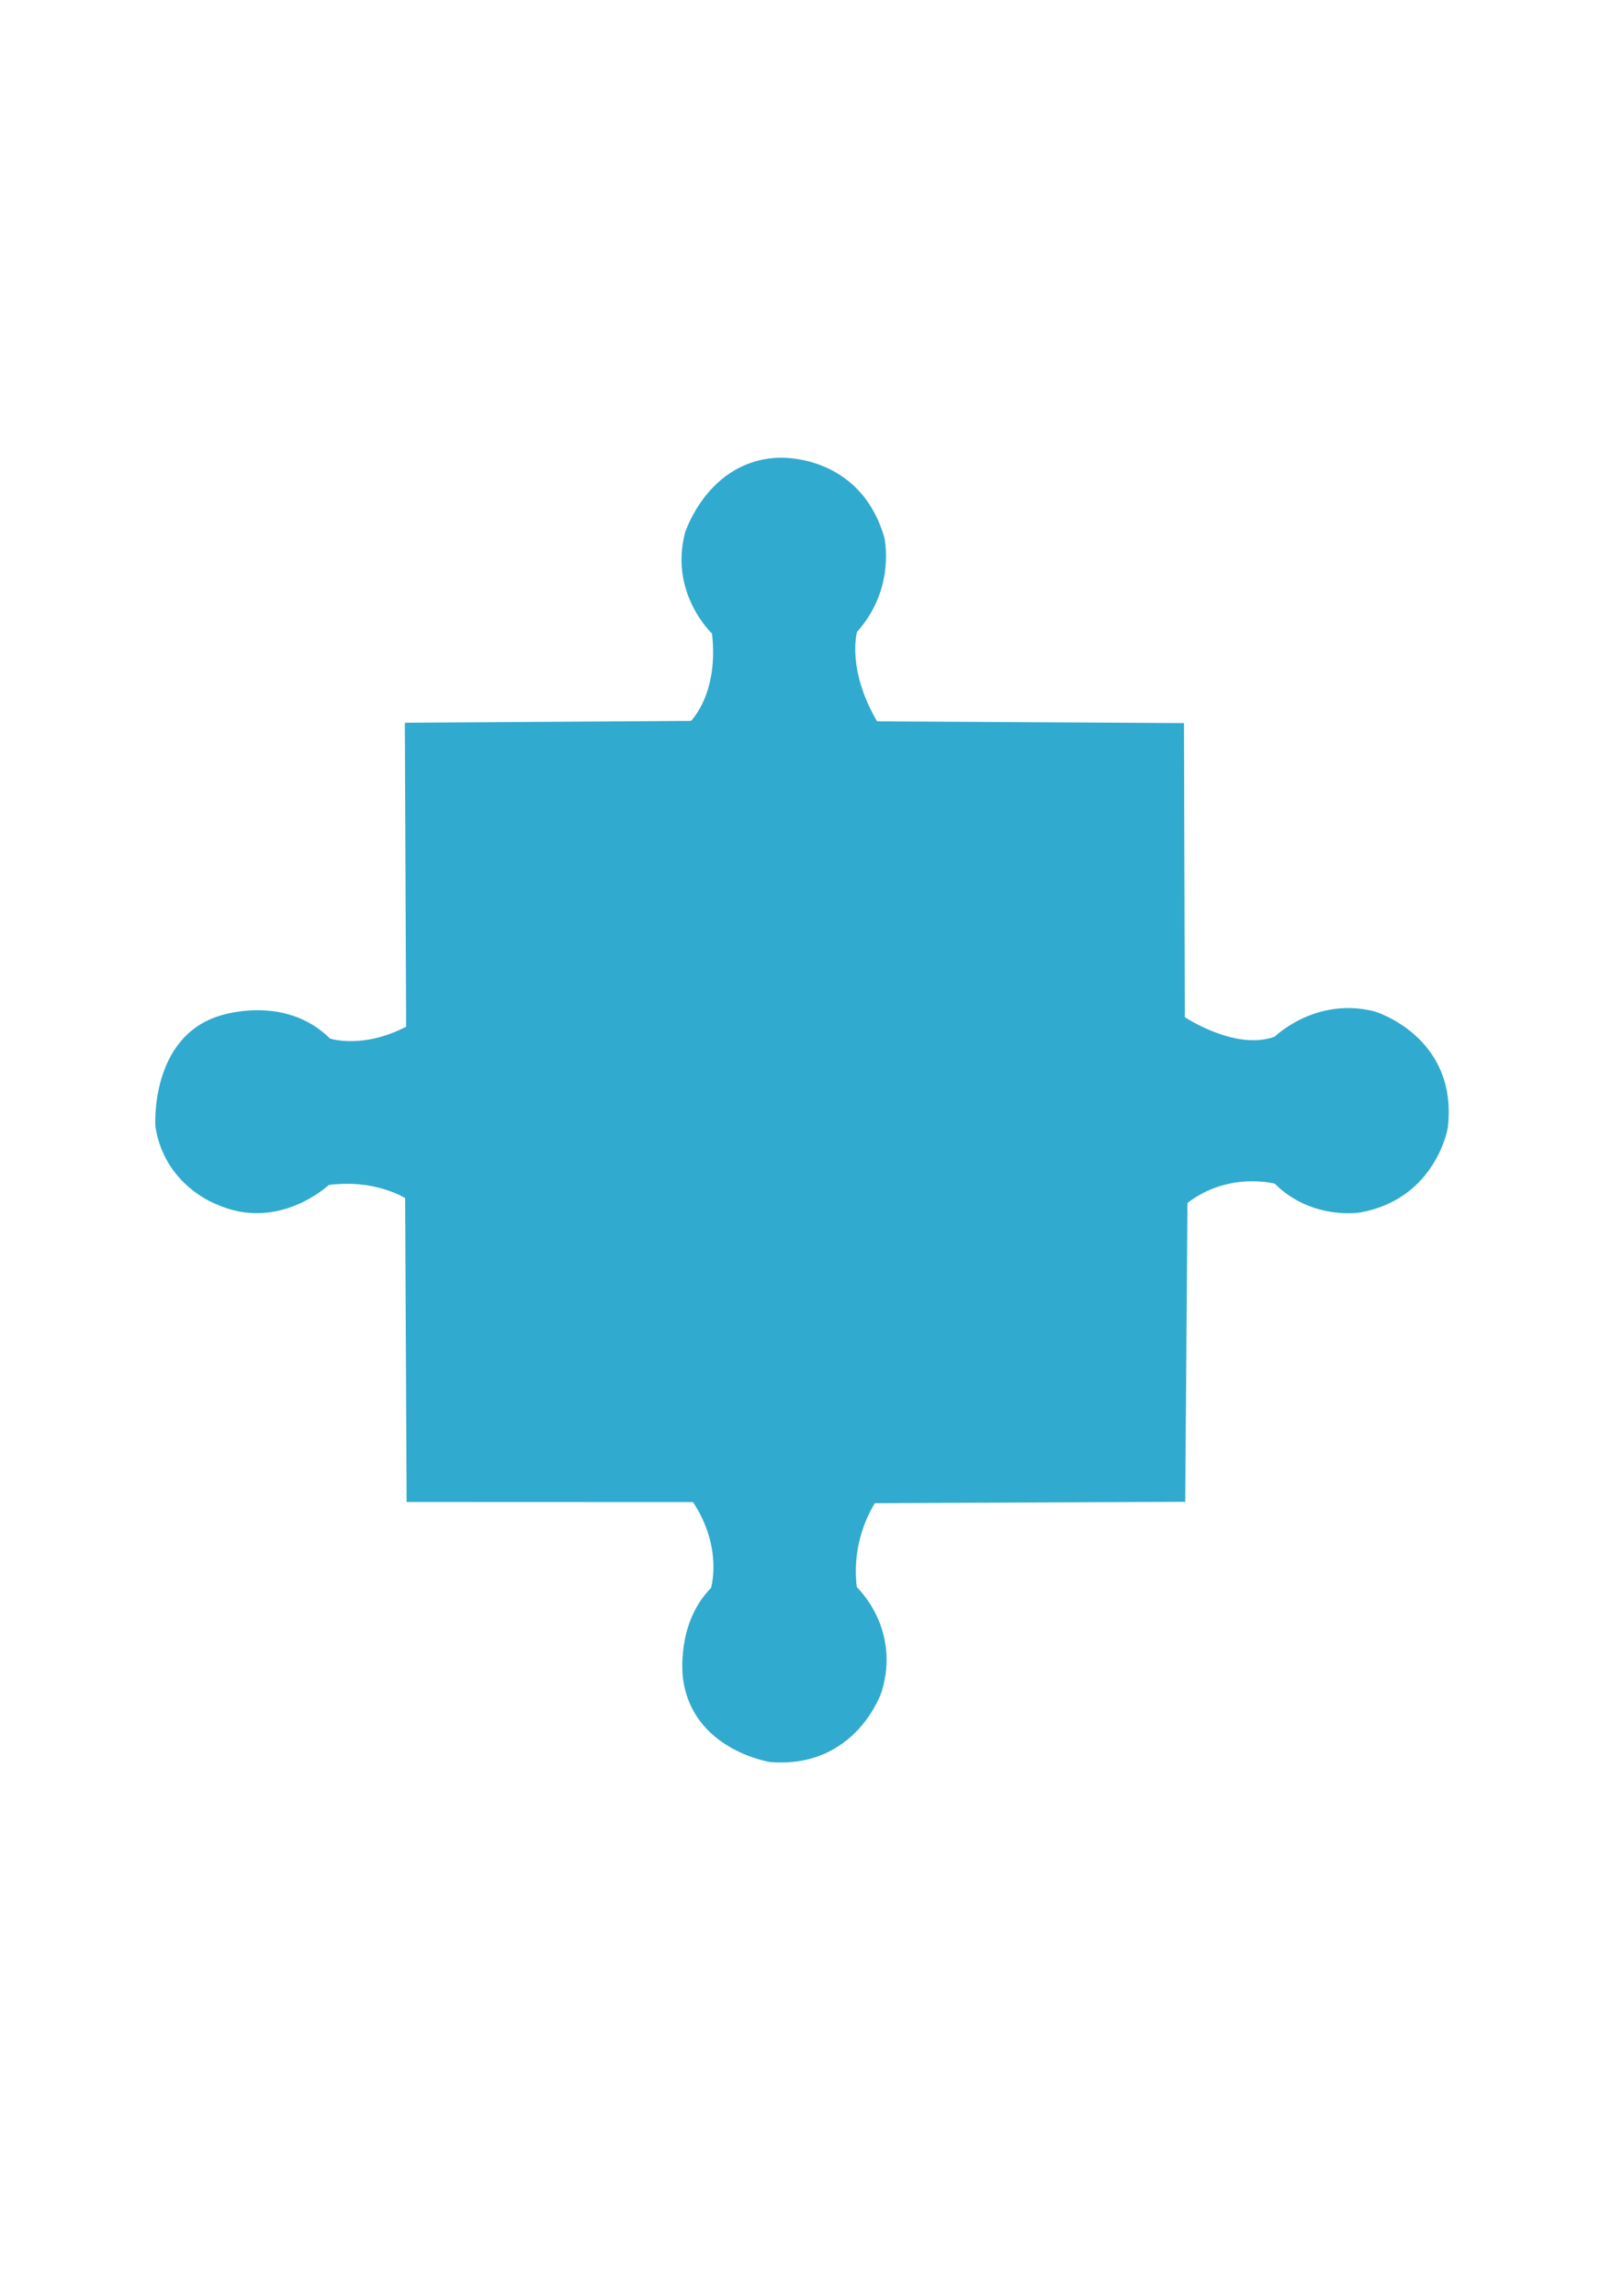 <?xml version="1.0" encoding="utf-8"?>
<!-- Generator: Adobe Adobe Illustrator 24.2.0, SVG Export Plug-In . SVG Version: 6.00 Build 0)  -->
<svg version="1.1" id="Layer_1" xmlns="http://www.w3.org/2000/svg" xmlns:xlink="http://www.w3.org/1999/xlink" x="0px" y="0px"
	 width="595.28px" height="841.89px" viewBox="0 0 595.28 841.89" style="enable-background:new 0 0 595.28 841.89;"
	 xml:space="preserve">
<style type="text/css">
	.st0{fill:#31AACF;stroke:#31AACF;stroke-miterlimit:10;}
</style>
<path class="st0" d="M253.61,264.87c0,0,10.67-10.01,8.02-32.77c0,0-15.57-14.38-9.93-36.5c0,0,8.24-26.25,33.79-27.24
	c0,0,29.34-1.9,38.35,28.77c0,0,4.39,18.44-9.96,34.35c0,0-4.08,13.8,7.51,33.54l112.37,0.64l0.31,107.61c0,0,18.9,12.76,33.69,7.35
	c0,0,14.87-14.7,36.28-9.24c0,0,30.42,9.06,26.47,42.21c0,0-4.25,25.52-31.62,30.53c0,0-17.56,3.02-31.08-10.5
	c0,0-17.2-4.79-32.77,7.26l-0.82,109.35l-113.59,0.5c0,0-9.23,13.17-6.84,31.54c0,0,16.2,14.86,9.1,37.97
	c0,0-9.16,27.92-40.33,25.43c0,0-28.39-4.35-31.59-30.5c0,0-2.62-19.69,10.25-32.57c0,0,4.7-15.02-6.76-32.26l-104.82-0.04
	l-0.55-111.23c0,0-11.28-7.37-28.73-4.99c0,0-18.15,17.25-40.68,7.12c0,0-18.92-6.73-22.2-28.21c0,0-2.04-32.08,23.05-39.96
	c0,0,23.71-8.27,40.25,8.26c0,0,12.35,4.16,28.68-4.5l-0.48-111.26L253.61,264.87z"/>
</svg>
